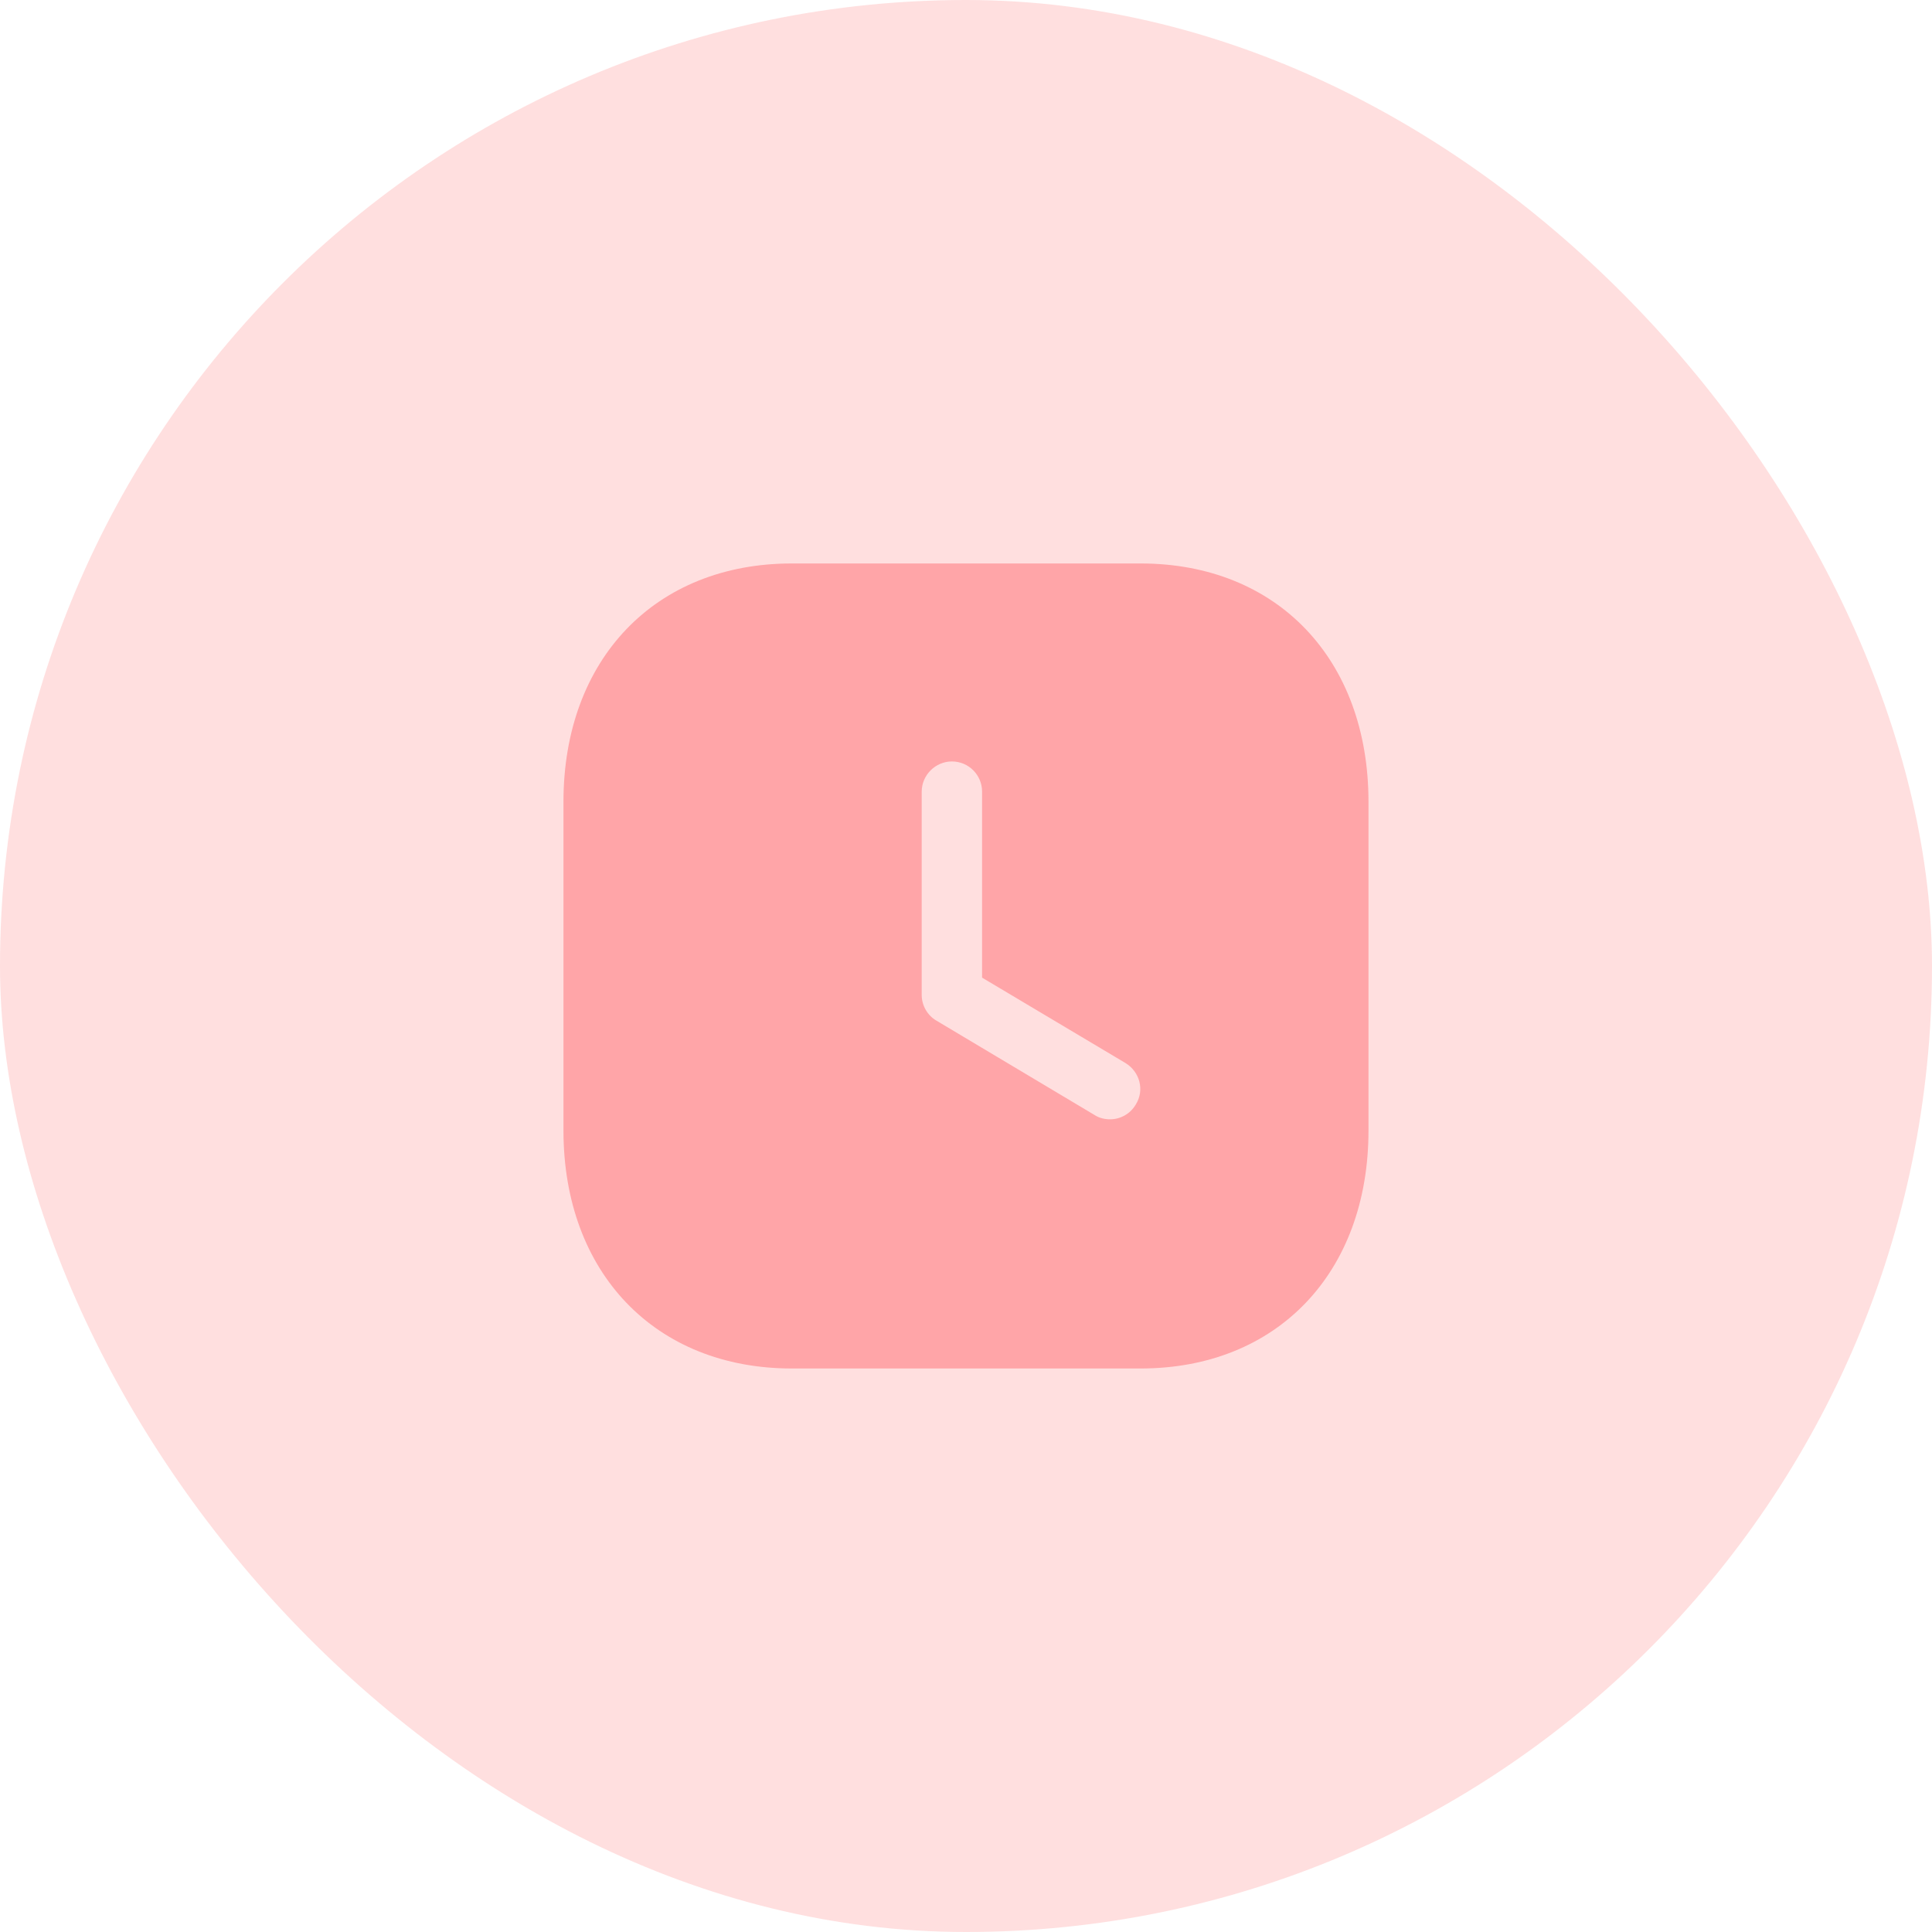 <svg width="40" height="40" viewBox="0 0 40 40" fill="none" xmlns="http://www.w3.org/2000/svg">
<rect width="40" height="40" rx="20" fill="#FFDFDF"/>
<path fill-rule="evenodd" clip-rule="evenodd" d="M16.392 11.666H23.616C26.442 11.666 28.333 13.649 28.333 16.599V23.407C28.333 26.349 26.442 28.333 23.616 28.333H16.392C13.566 28.333 11.666 26.349 11.666 23.407V16.599C11.666 13.649 13.566 11.666 16.392 11.666ZM22.983 23.174C23.191 23.174 23.4 23.066 23.516 22.866C23.7 22.573 23.6 22.19 23.3 22.008L20.333 20.241V16.39C20.333 16.049 20.058 15.765 19.708 15.765C19.366 15.765 19.083 16.049 19.083 16.39V20.599C19.083 20.816 19.2 21.024 19.391 21.133L22.658 23.083C22.758 23.149 22.875 23.174 22.983 23.174Z" fill="#FFA5A8"/>
</svg>
